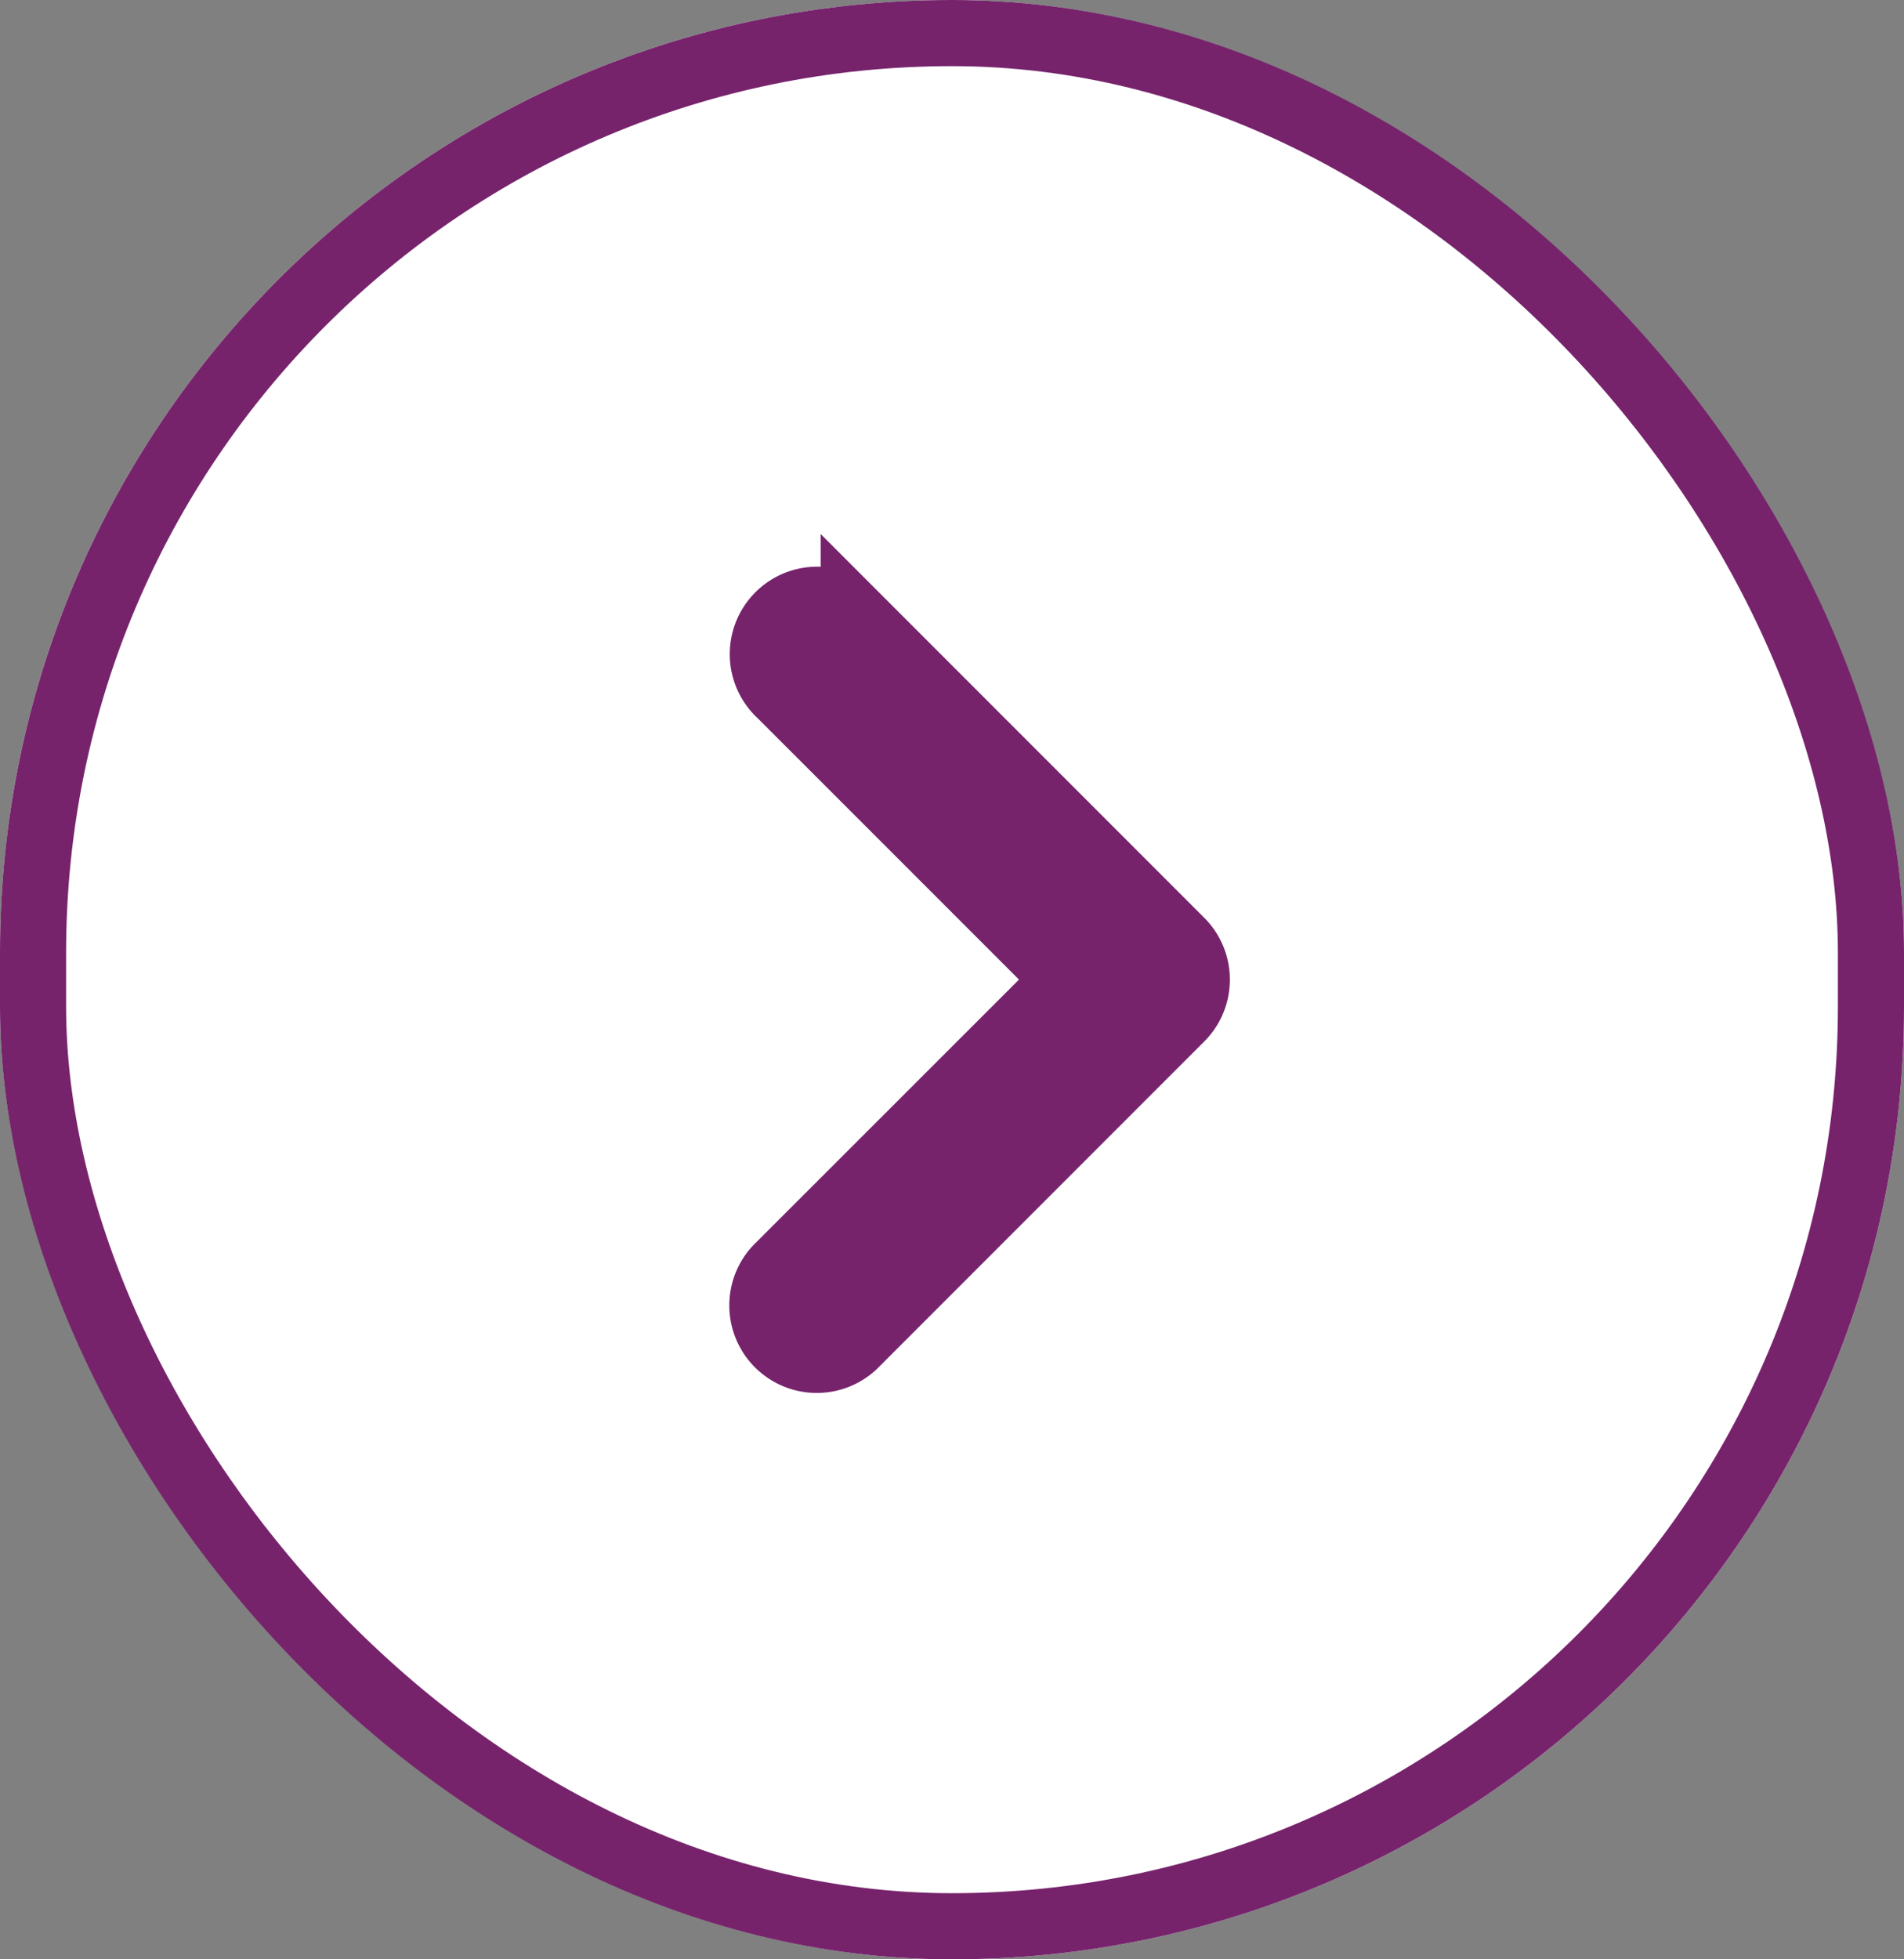 <svg xmlns="http://www.w3.org/2000/svg" id="Groupe_16" width="28.797" height="29.62" data-name="Groupe 16" viewBox="0 0 28.797 29.62">
    <rect x="0" y="0" width="28.797" height="29.62" fill="#808080" stroke="none"/>
    <defs>
        <style>
            .cls-1,.cls-2{fill:#fff;stroke:#76236c}.cls-2{fill:#76236c}.cls-3{stroke:none}.cls-4{fill:none}
        </style>
    </defs>
    <g id="Rectangle_2" class="cls-1" data-name="Rectangle 2">
        <rect width="28.797" height="29.62" class="cls-3" rx="14.399"/>
        <rect width="27.797" height="28.62" x=".5" y=".5" class="cls-4" rx="13.899"/>
    </g>
    <path id="Tracé_11" d="M26.582 16.758a.82.82 0 0 0-.252-.592l-4.937-4.937a.822.822 0 1 0-1.105 1.218l4.312 4.311-4.37 4.367a.823.823 0 0 0 1.163 1.163l4.937-4.937a.82.82 0 0 0 .252-.592z" class="cls-2" data-name="Tracé 11" transform="translate(-8.481 -1.949)"/>
</svg>
